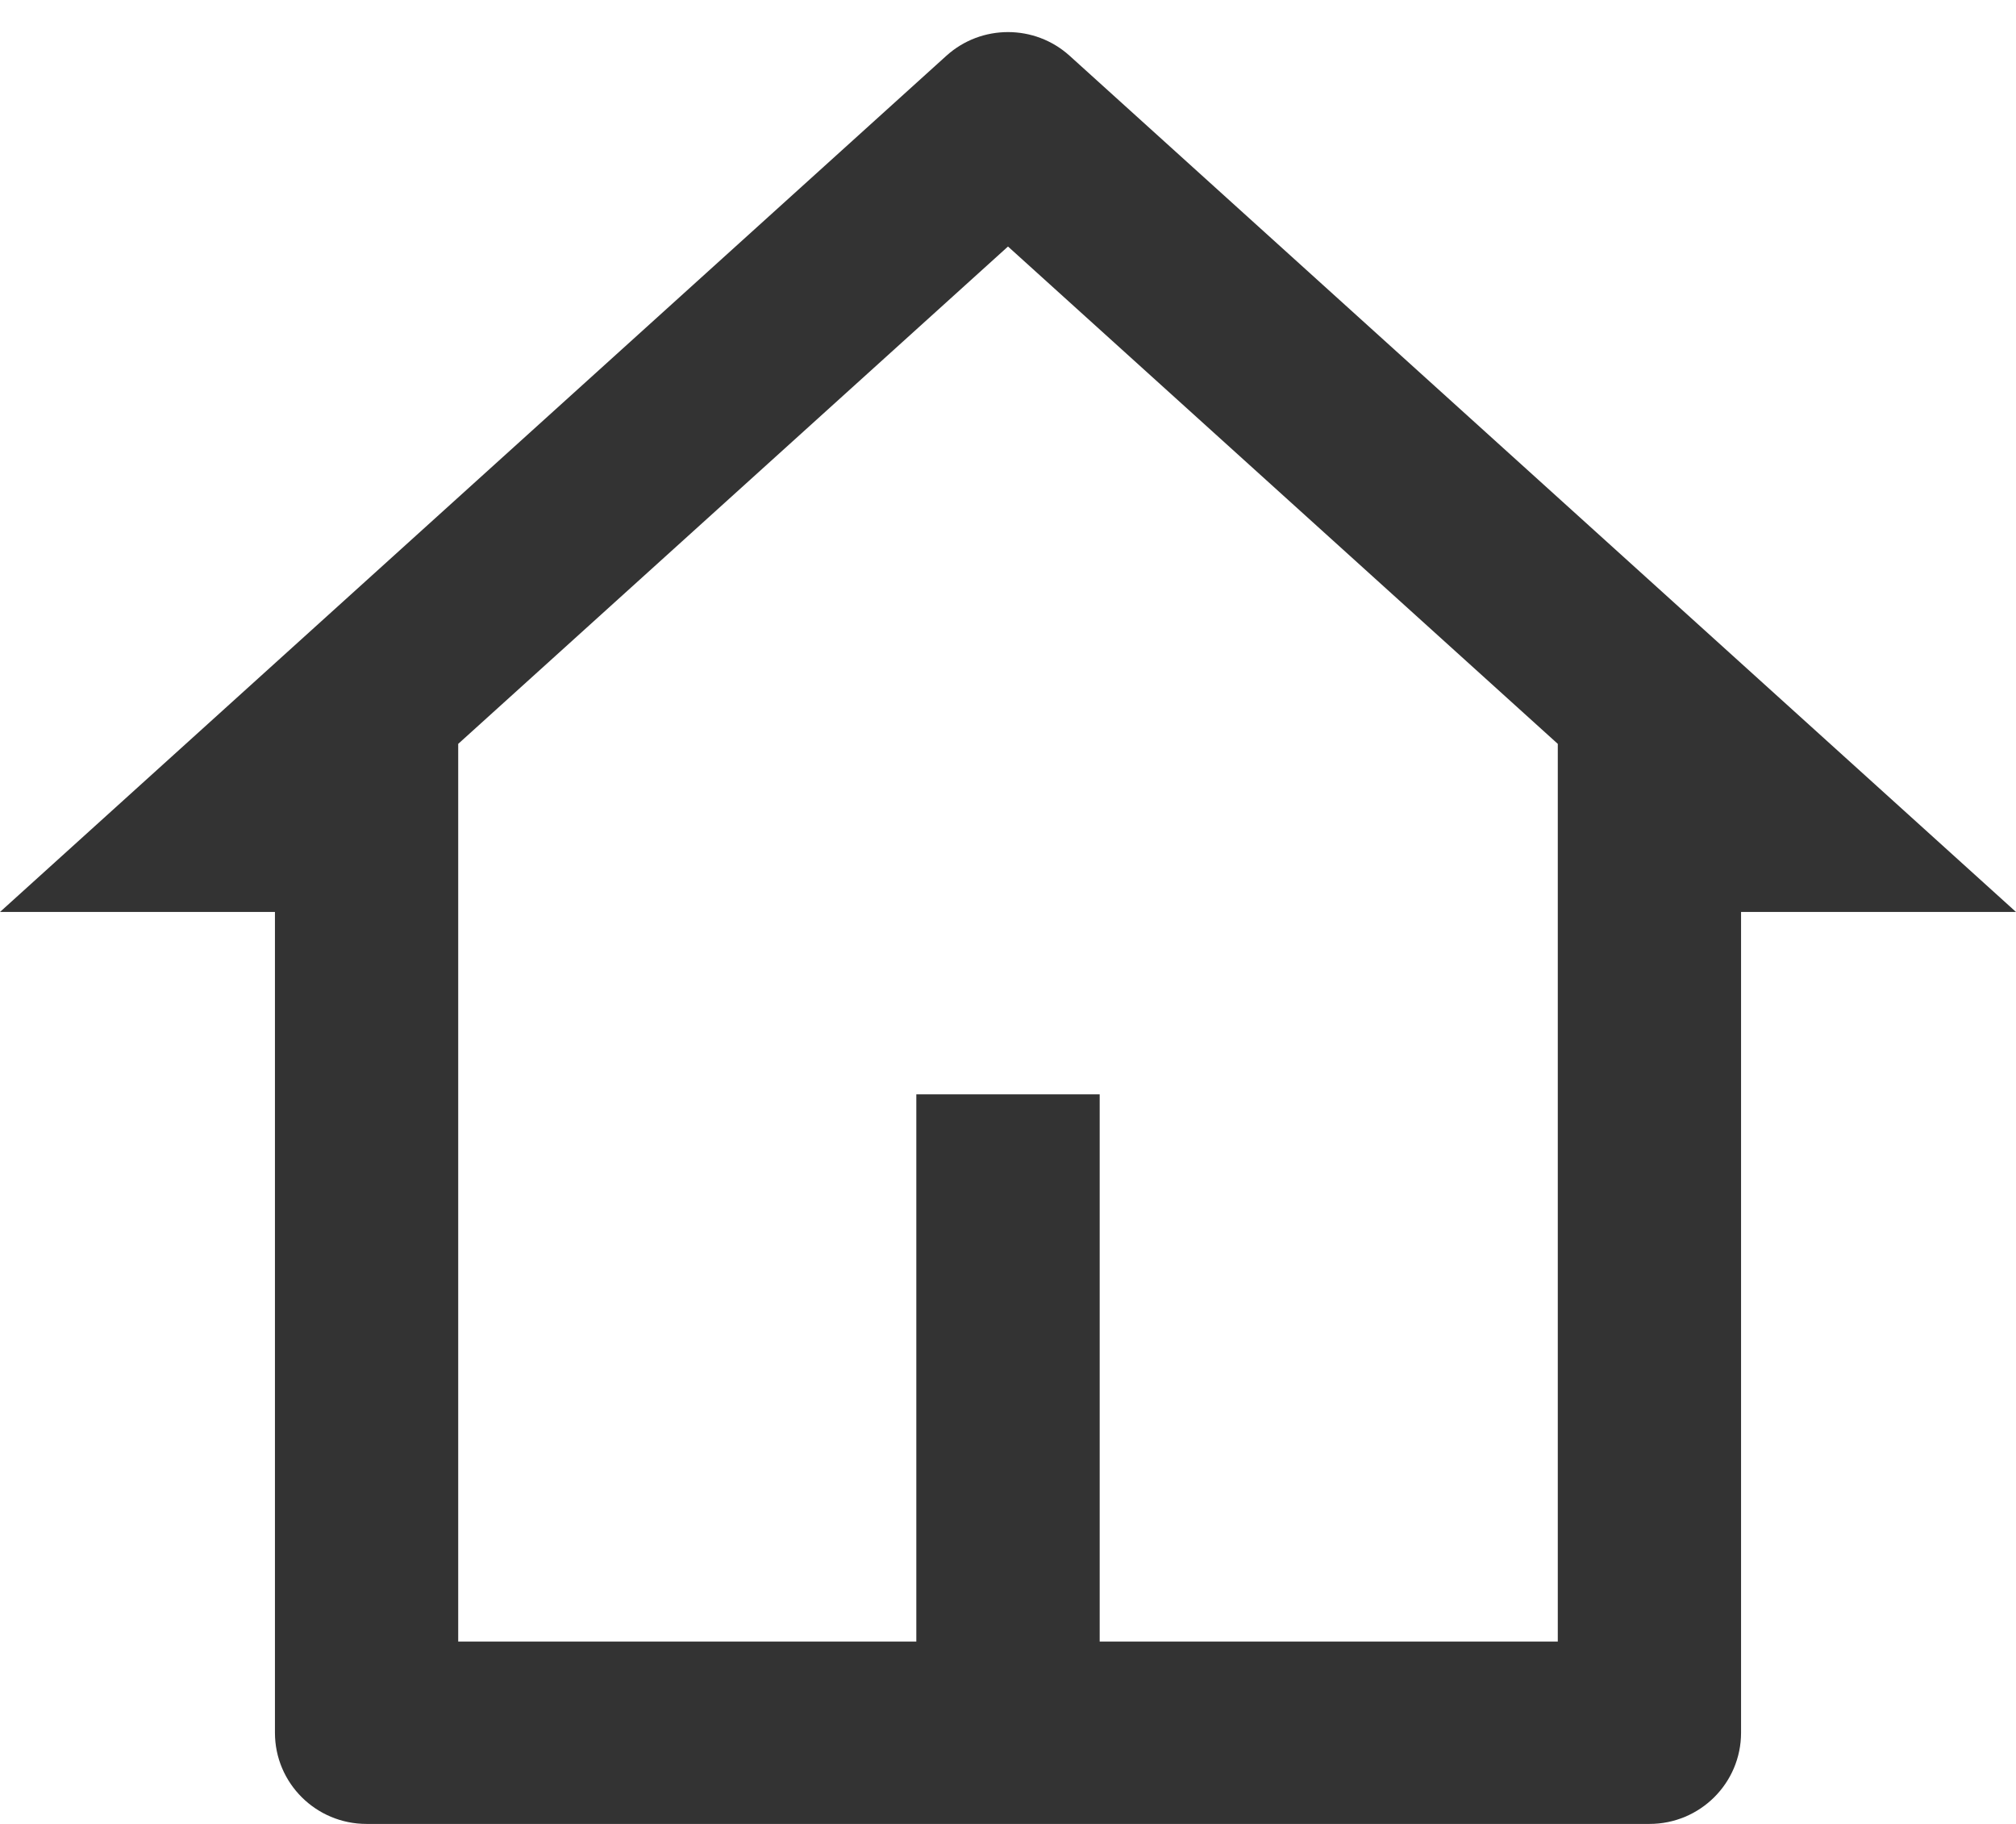 ﻿<?xml version="1.0" encoding="utf-8"?>
<svg version="1.1" xmlns:xlink="http://www.w3.org/1999/xlink" width="21px" height="19px" xmlns="http://www.w3.org/2000/svg">
  <g transform="matrix(1 0 0 1 -38 -579 )">
    <path d="M 18.136 18.05  C 18.136 18.575  17.709 19  17.182 19  L 3.818 19  C 3.291 19  2.864 18.575  2.864 18.05  L 2.864 9.5  L 0 9.5  L 9.858 0.581  C 10.222 0.252  10.778 0.252  11.142 0.581  L 21 9.5  L 18.136 9.5  L 18.136 18.05  Z M 11.455 11.4  L 11.455 17.1  L 16.227 17.1  L 16.227 7.749  L 10.5 2.568  L 4.773 7.749  L 4.773 17.1  L 9.545 17.1  L 9.545 11.4  L 11.455 11.4  Z " fill-rule="nonzero" fill="#333333" stroke="none" transform="matrix(1 0 0 1 38 579 )" />
  </g>
</svg>